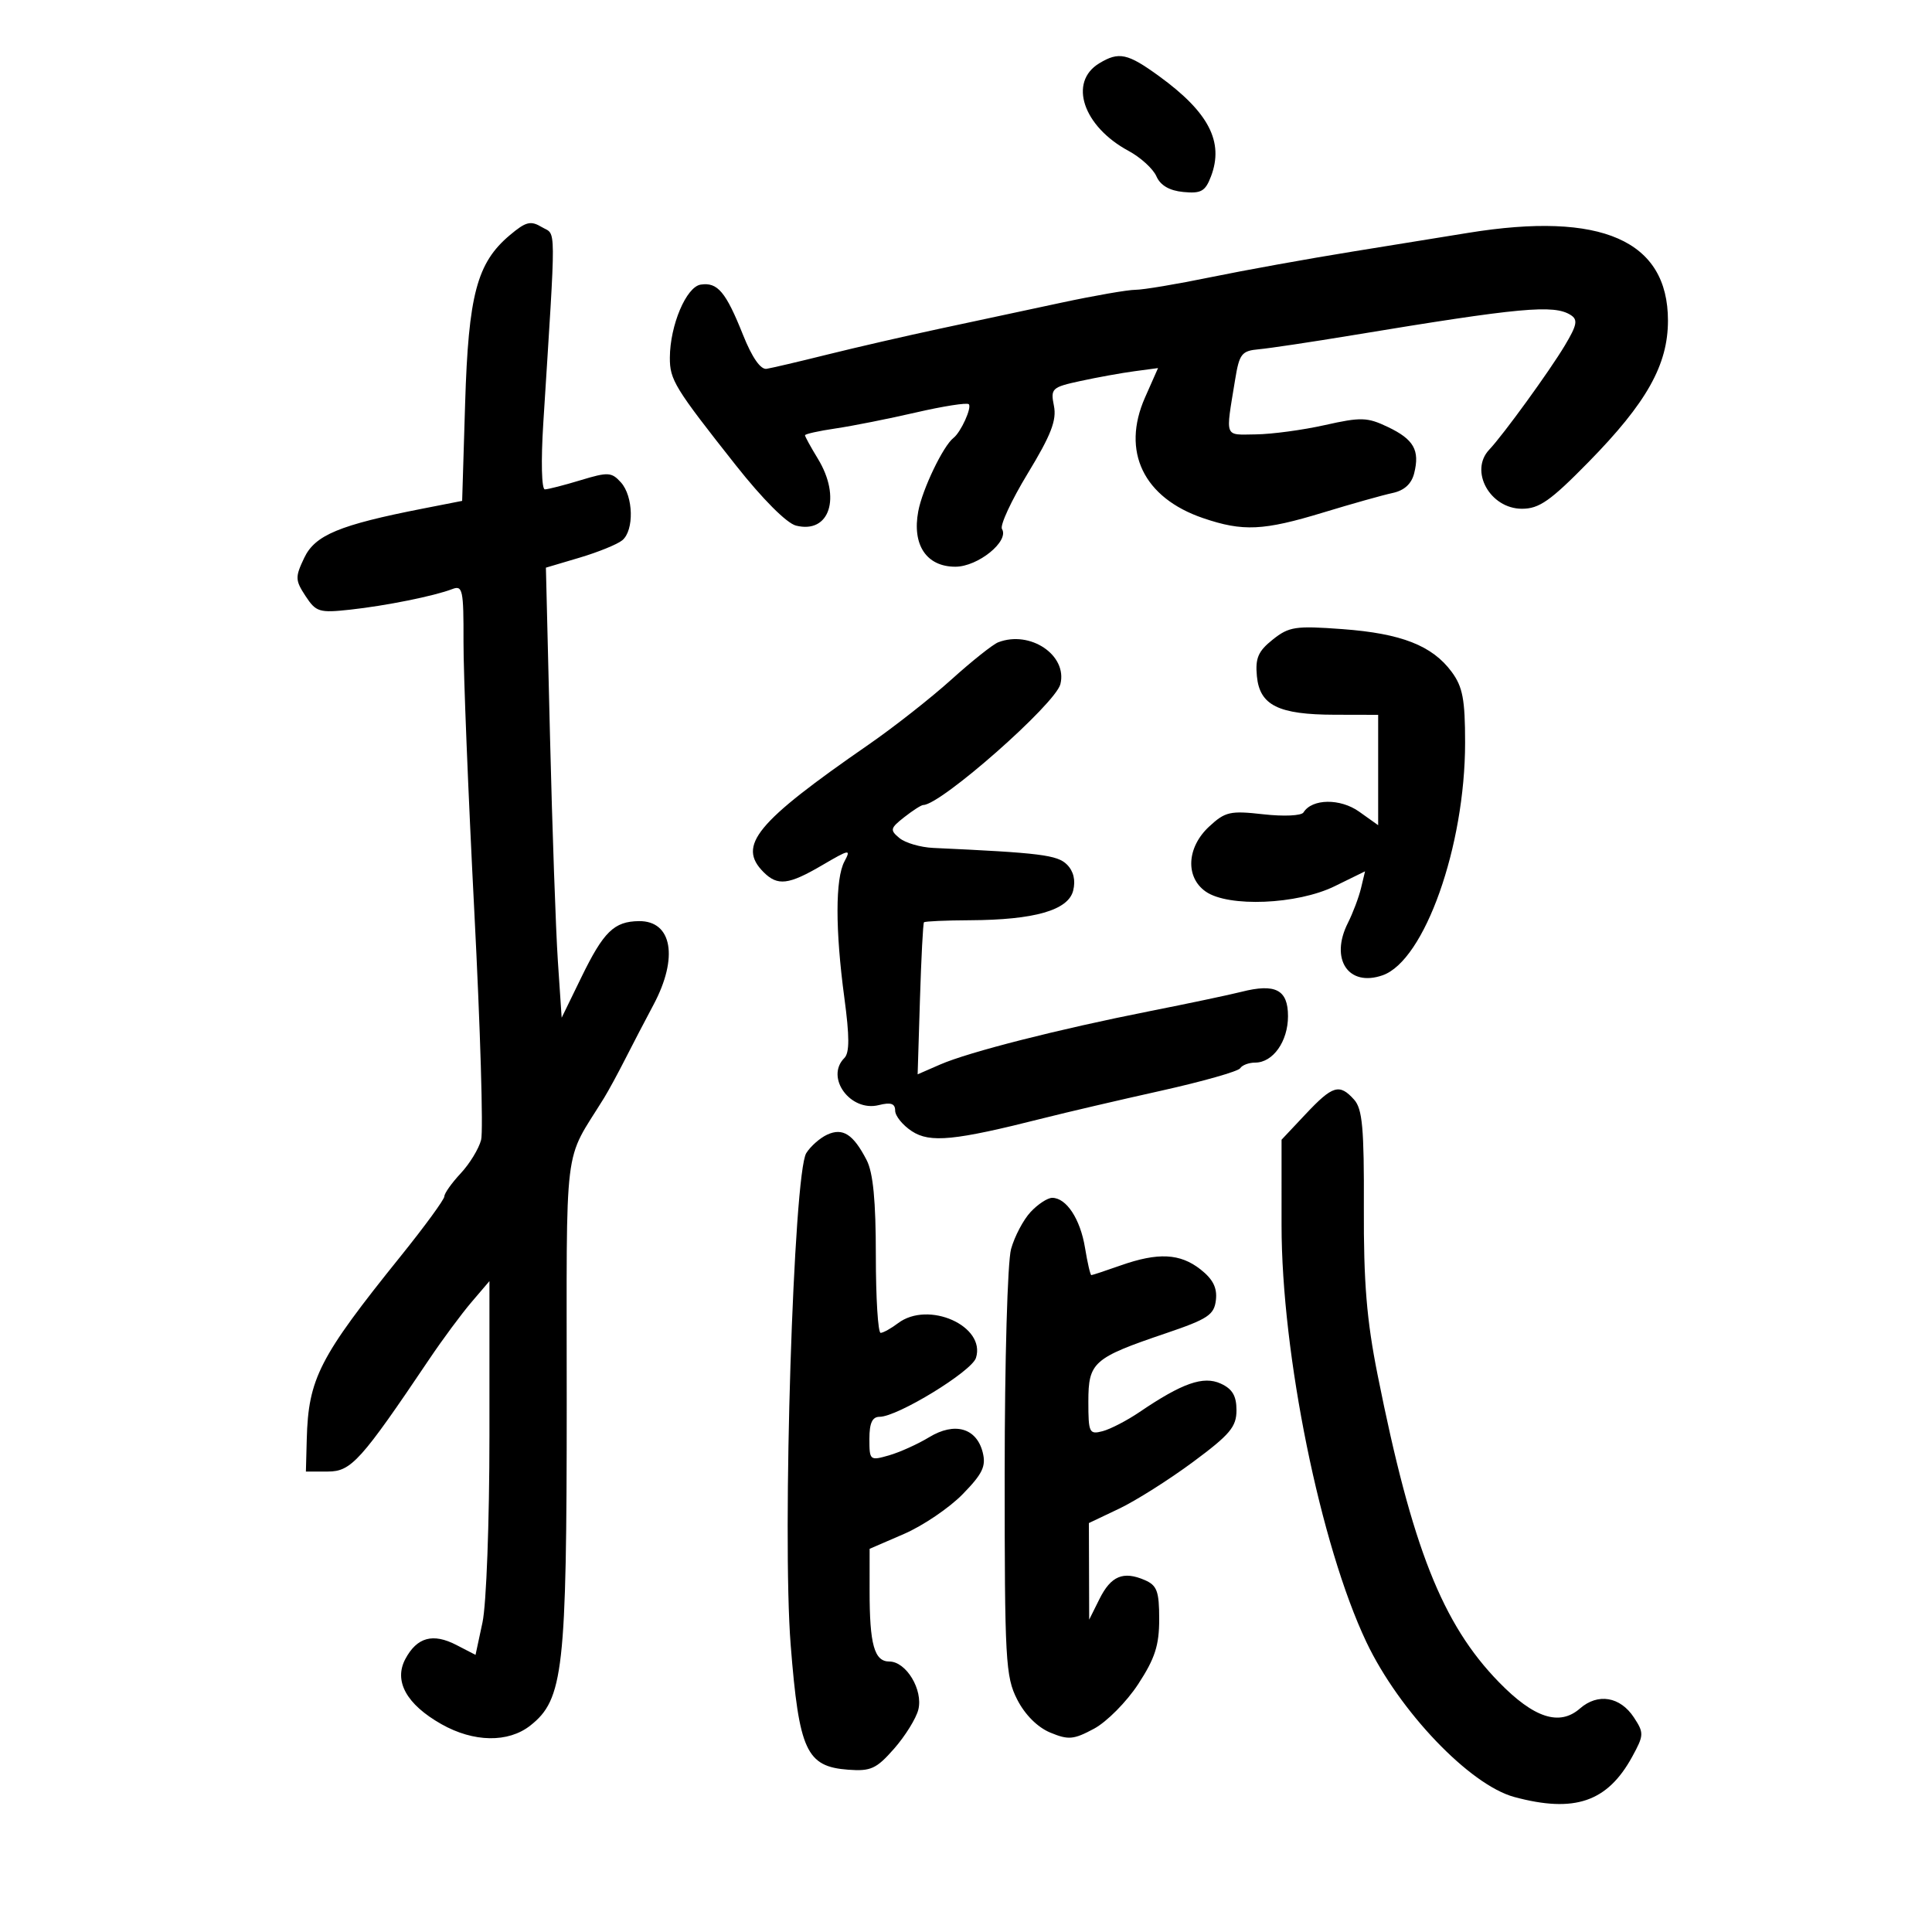<svg xmlns="http://www.w3.org/2000/svg" width="300" height="300" viewBox="0 0 300 300" version="1.1">
	<path d="M 170.685 9.834 C 165.872 12.754, 168.178 19.627, 175.247 23.434 C 177.112 24.438, 179.057 26.214, 179.569 27.380 C 180.188 28.790, 181.589 29.605, 183.751 29.813 C 186.507 30.079, 187.159 29.711, 188.042 27.390 C 190.079 22.032, 187.703 17.439, 180 11.840 C 175.087 8.268, 173.742 7.979, 170.685 9.834 M 79.160 36.519 C 74.058 40.812, 72.740 45.775, 72.225 62.639 L 71.763 77.777 65.631 78.979 C 52.721 81.509, 48.928 83.082, 47.249 86.605 C 45.813 89.615, 45.829 90.089, 47.443 92.554 C 49.068 95.034, 49.577 95.190, 54.349 94.671 C 59.937 94.062, 67.459 92.545, 70.250 91.464 C 71.837 90.849, 71.997 91.610, 71.972 99.643 C 71.956 104.514, 72.711 123.350, 73.649 141.500 C 74.587 159.650, 75.063 175.625, 74.708 177 C 74.353 178.375, 72.923 180.718, 71.531 182.206 C 70.139 183.695, 69 185.301, 69 185.775 C 69 186.249, 65.945 190.431, 62.211 195.069 C 49.565 210.776, 47.881 214.058, 47.632 223.500 L 47.500 228.500 50.917 228.500 C 54.534 228.500, 56.030 226.840, 66.692 211 C 68.728 207.975, 71.656 204.022, 73.197 202.215 L 76 198.930 76 222.916 C 76 236.309, 75.523 249.124, 74.920 251.935 L 73.841 256.969 70.870 255.433 C 67.228 253.549, 64.753 254.225, 62.949 257.595 C 61.112 261.028, 63.107 264.647, 68.530 267.719 C 73.542 270.557, 78.910 270.645, 82.343 267.945 C 87.488 263.898, 88 259.359, 88 217.797 C 88 176.031, 87.409 180.856, 93.792 170.500 C 94.470 169.400, 95.939 166.700, 97.056 164.500 C 98.173 162.300, 100.166 158.475, 101.485 156 C 105.373 148.702, 104.370 142.971, 99.215 143.032 C 95.351 143.077, 93.729 144.660, 90.267 151.765 L 87.215 158.030 86.627 149.265 C 86.304 144.444, 85.753 128.720, 85.404 114.323 L 84.768 88.146 90.013 86.589 C 92.897 85.732, 95.874 84.519, 96.629 83.893 C 98.490 82.349, 98.362 77.058, 96.412 74.903 C 94.964 73.303, 94.414 73.273, 90.162 74.563 C 87.598 75.342, 85.098 75.983, 84.606 75.989 C 84.097 75.995, 83.991 71.588, 84.359 65.750 C 86.372 33.846, 86.391 36.615, 84.149 35.273 C 82.398 34.224, 81.671 34.406, 79.160 36.519 M 228 36.155 C 224.975 36.646, 216.875 37.957, 210 39.068 C 203.125 40.179, 193.220 41.969, 187.990 43.044 C 182.759 44.120, 177.506 45, 176.315 45 C 175.125 45, 169.955 45.898, 164.826 46.996 C 159.696 48.094, 151.225 49.907, 146 51.025 C 140.775 52.142, 132.900 53.953, 128.500 55.048 C 124.100 56.144, 119.841 57.144, 119.036 57.270 C 118.103 57.417, 116.776 55.506, 115.376 52 C 112.709 45.320, 111.423 43.792, 108.808 44.193 C 106.563 44.536, 104.040 50.504, 104.015 55.527 C 103.998 58.983, 104.755 60.218, 114.266 72.254 C 118.414 77.503, 122.153 81.251, 123.605 81.616 C 128.824 82.926, 130.674 77.258, 126.996 71.226 C 125.898 69.425, 125 67.789, 125 67.589 C 125 67.390, 127.138 66.913, 129.750 66.530 C 132.363 66.146, 137.973 65.031, 142.218 64.051 C 146.463 63.071, 150.160 62.493, 150.433 62.766 C 150.944 63.278, 149.204 67.110, 148.056 68 C 146.458 69.239, 143.230 75.962, 142.587 79.390 C 141.605 84.621, 143.867 88, 148.349 88 C 151.855 88, 156.756 84.032, 155.586 82.140 C 155.244 81.585, 157.047 77.699, 159.594 73.504 C 163.210 67.549, 164.100 65.251, 163.655 63.027 C 163.113 60.316, 163.313 60.130, 167.793 59.157 C 170.382 58.595, 174.147 57.914, 176.159 57.645 L 179.819 57.155 177.801 61.717 C 174.093 70.100, 177.559 77.299, 186.822 80.455 C 193.008 82.563, 196.172 82.413, 205.500 79.573 C 209.900 78.233, 214.731 76.874, 216.235 76.553 C 218.058 76.164, 219.177 75.142, 219.593 73.487 C 220.491 69.909, 219.531 68.221, 215.509 66.303 C 212.311 64.778, 211.335 64.748, 205.728 66.006 C 202.303 66.774, 197.475 67.424, 195 67.451 C 190.033 67.505, 190.289 68.177, 191.782 59 C 192.446 54.921, 192.794 54.475, 195.507 54.230 C 197.153 54.081, 203.675 53.103, 210 52.057 C 236.112 47.738, 241.281 47.259, 243.894 48.914 C 245.045 49.642, 244.886 50.470, 242.985 53.648 C 240.595 57.643, 233.435 67.512, 231.250 69.821 C 228.120 73.131, 231.369 79, 236.332 79 C 239.006 79, 240.752 77.775, 246.662 71.750 C 255.700 62.538, 259 56.660, 259 49.776 C 259 37.336, 248.678 32.800, 228 36.155 M 197.627 99.317 C 195.368 101.118, 194.902 102.196, 195.169 104.997 C 195.602 109.526, 198.508 110.966, 207.250 110.985 L 214 111 214 119.568 L 214 128.136 211.051 126.036 C 208.112 123.944, 203.735 124.002, 202.407 126.151 C 202.085 126.672, 199.342 126.799, 196.166 126.441 C 191.017 125.860, 190.249 126.034, 187.750 128.353 C 184.273 131.579, 184.031 136.208, 187.223 138.443 C 190.733 140.902, 201.431 140.462, 207.231 137.619 L 211.963 135.300 211.341 137.900 C 210.999 139.330, 210.080 141.768, 209.299 143.318 C 206.469 148.933, 209.376 153.307, 214.697 151.439 C 221.202 149.155, 227.500 131.388, 227.500 115.323 C 227.500 108.600, 227.129 106.645, 225.412 104.323 C 222.394 100.242, 217.594 98.364, 208.457 97.689 C 201.153 97.149, 200.158 97.299, 197.627 99.317 M 155 99.736 C 154.175 100.055, 150.911 102.651, 147.747 105.506 C 144.583 108.361, 138.806 112.902, 134.910 115.598 C 117.380 127.726, 114.439 131.296, 118.571 135.429 C 120.755 137.612, 122.446 137.409, 127.697 134.332 C 131.924 131.855, 132.170 131.814, 131.125 133.766 C 129.696 136.436, 129.691 144.384, 131.110 154.931 C 131.924 160.976, 131.924 163.476, 131.110 164.290 C 128.097 167.303, 132.051 172.706, 136.460 171.599 C 138.332 171.130, 139 171.355, 139 172.458 C 139 173.281, 140.166 174.718, 141.592 175.652 C 144.415 177.502, 148.204 177.128, 162 173.637 C 165.575 172.732, 173.795 170.813, 180.267 169.373 C 186.739 167.932, 192.278 166.359, 192.576 165.877 C 192.874 165.395, 193.922 165, 194.904 165 C 197.672 165, 200 161.706, 200 157.788 C 200 153.682, 198.049 152.666, 192.750 154.013 C 190.962 154.468, 184.550 155.820, 178.500 157.018 C 164.293 159.832, 150.429 163.362, 145.996 165.294 L 142.491 166.822 142.851 155.161 C 143.048 148.747, 143.329 143.371, 143.474 143.214 C 143.620 143.057, 146.835 142.913, 150.619 142.895 C 160.635 142.846, 165.876 141.341, 166.641 138.294 C 167.042 136.696, 166.703 135.274, 165.675 134.247 C 164.186 132.758, 161.520 132.426, 144.906 131.665 C 142.930 131.574, 140.572 130.886, 139.666 130.136 C 138.160 128.888, 138.224 128.611, 140.418 126.886 C 141.737 125.849, 143.062 125, 143.363 125 C 146.083 125, 163.883 109.315, 164.655 106.238 C 165.784 101.741, 159.964 97.822, 155 99.736 M 202.750 172.989 L 199 176.974 198.999 190.237 C 198.998 210.266, 205.045 239.980, 212.177 254.992 C 217.268 265.708, 228.221 277.175, 235.147 279.040 C 244.491 281.556, 249.598 279.811, 253.444 272.789 C 255.276 269.443, 255.292 269.094, 253.718 266.693 C 251.588 263.442, 248.112 262.863, 245.332 265.297 C 242.160 268.073, 238.184 266.780, 232.756 261.208 C 223.957 252.175, 219.267 240.300, 213.915 213.500 C 212.213 204.973, 211.732 199.128, 211.779 187.500 C 211.828 175.201, 211.555 172.185, 210.264 170.750 C 207.990 168.222, 206.941 168.535, 202.750 172.989 M 128.451 176.185 C 127.324 176.703, 125.860 177.995, 125.197 179.056 C 123.215 182.230, 121.434 238.458, 122.777 255.431 C 124.077 271.855, 125.210 274.313, 131.702 274.800 C 135.215 275.064, 136.088 274.664, 138.838 271.532 C 140.561 269.569, 142.252 266.843, 142.596 265.474 C 143.366 262.405, 140.712 258, 138.094 258 C 135.761 258, 135.026 255.362, 135.031 247 L 135.034 240.500 140.372 238.190 C 143.309 236.920, 147.408 234.142, 149.483 232.017 C 152.570 228.856, 153.136 227.678, 152.598 225.534 C 151.644 221.732, 148.242 220.764, 144.285 223.167 C 142.518 224.241, 139.705 225.511, 138.035 225.990 C 135.076 226.839, 135 226.775, 135 223.430 C 135 220.964, 135.446 220, 136.588 220 C 139.365 220, 150.877 212.963, 151.546 210.856 C 153.119 205.898, 144.151 201.906, 139.441 205.468 C 138.374 206.276, 137.162 206.951, 136.750 206.968 C 136.338 206.986, 136 201.578, 136 194.950 C 136 186.442, 135.579 182.086, 134.566 180.128 C 132.493 176.119, 130.872 175.074, 128.451 176.185 M 160.032 188.196 C 158.906 189.404, 157.541 191.992, 156.998 193.946 C 156.446 195.934, 156.009 211.286, 156.006 228.790 C 156 257.830, 156.140 260.354, 157.947 263.897 C 159.156 266.266, 161.107 268.216, 163.091 269.038 C 165.911 270.206, 166.711 270.134, 169.882 268.431 C 171.859 267.369, 174.944 264.255, 176.738 261.511 C 179.342 257.529, 180 255.494, 180 251.422 C 180 247.086, 179.662 246.175, 177.750 245.350 C 174.416 243.911, 172.509 244.710, 170.725 248.292 L 169.128 251.500 169.105 244 L 169.082 236.500 173.791 234.259 C 176.381 233.026, 181.537 229.766, 185.250 227.014 C 190.994 222.756, 192 221.559, 192 218.984 C 192 216.742, 191.364 215.668, 189.550 214.841 C 186.853 213.612, 183.578 214.761, 176.941 219.265 C 175.002 220.581, 172.421 221.918, 171.207 222.236 C 169.141 222.776, 169 222.482, 169 217.647 C 169 211.519, 169.745 210.861, 181 207.044 C 187.580 204.812, 188.537 204.177, 188.805 201.866 C 189.024 199.975, 188.352 198.636, 186.420 197.116 C 183.244 194.617, 179.818 194.447, 174 196.500 C 171.662 197.325, 169.620 198, 169.462 198 C 169.305 198, 168.862 196.088, 168.479 193.750 C 167.747 189.286, 165.587 186, 163.384 186 C 162.666 186, 161.157 186.988, 160.032 188.196" stroke="none" fill="black" fill-rule="evenodd"/>
</svg>
